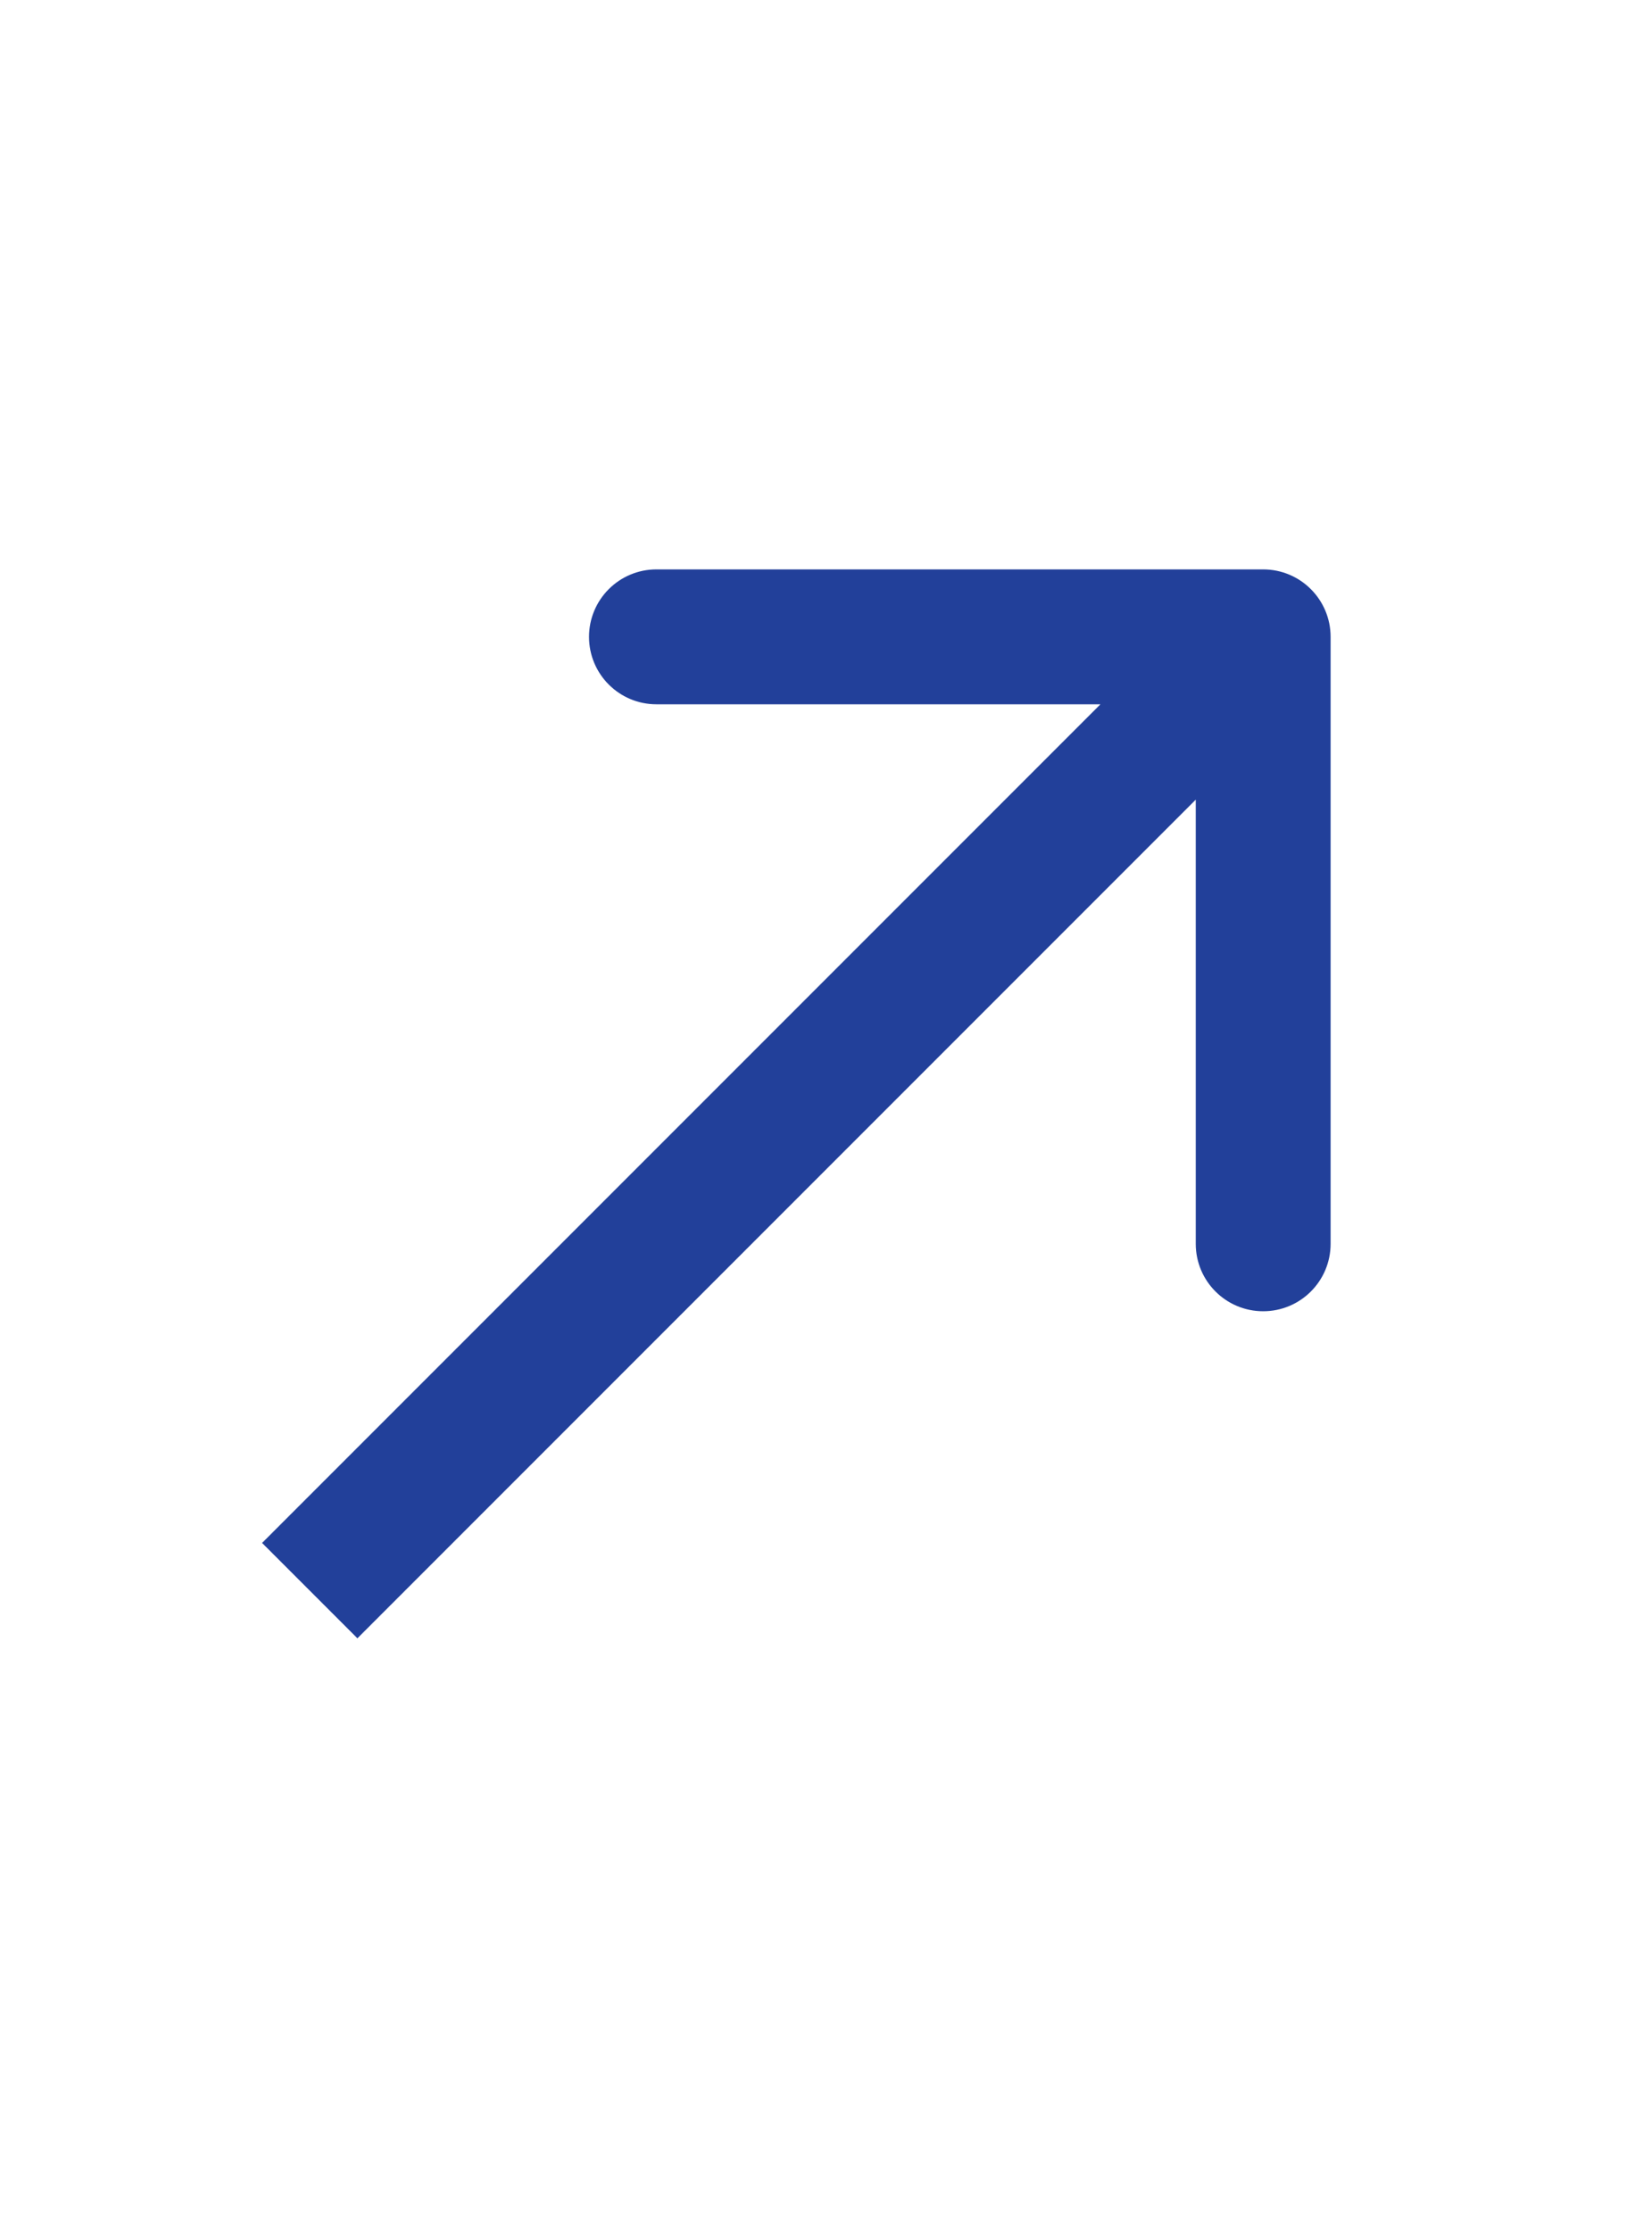 <svg width="40" height="54" viewBox="0 0 40 54" fill="none" xmlns="http://www.w3.org/2000/svg">
<path fill-rule="evenodd" clip-rule="evenodd" d="M15.894 13.782L30.585 13.782C31.487 13.782 32.218 14.513 32.218 15.415L32.218 30.106C32.218 31.008 31.487 31.738 30.585 31.738C29.684 31.738 28.953 31.008 28.953 30.106L28.953 19.355L8.654 39.654L6.346 37.346L26.645 17.047L15.894 17.047C14.992 17.047 14.262 16.316 14.262 15.415C14.262 14.513 14.992 13.782 15.894 13.782Z" fill="#22409A"/>
</svg>

